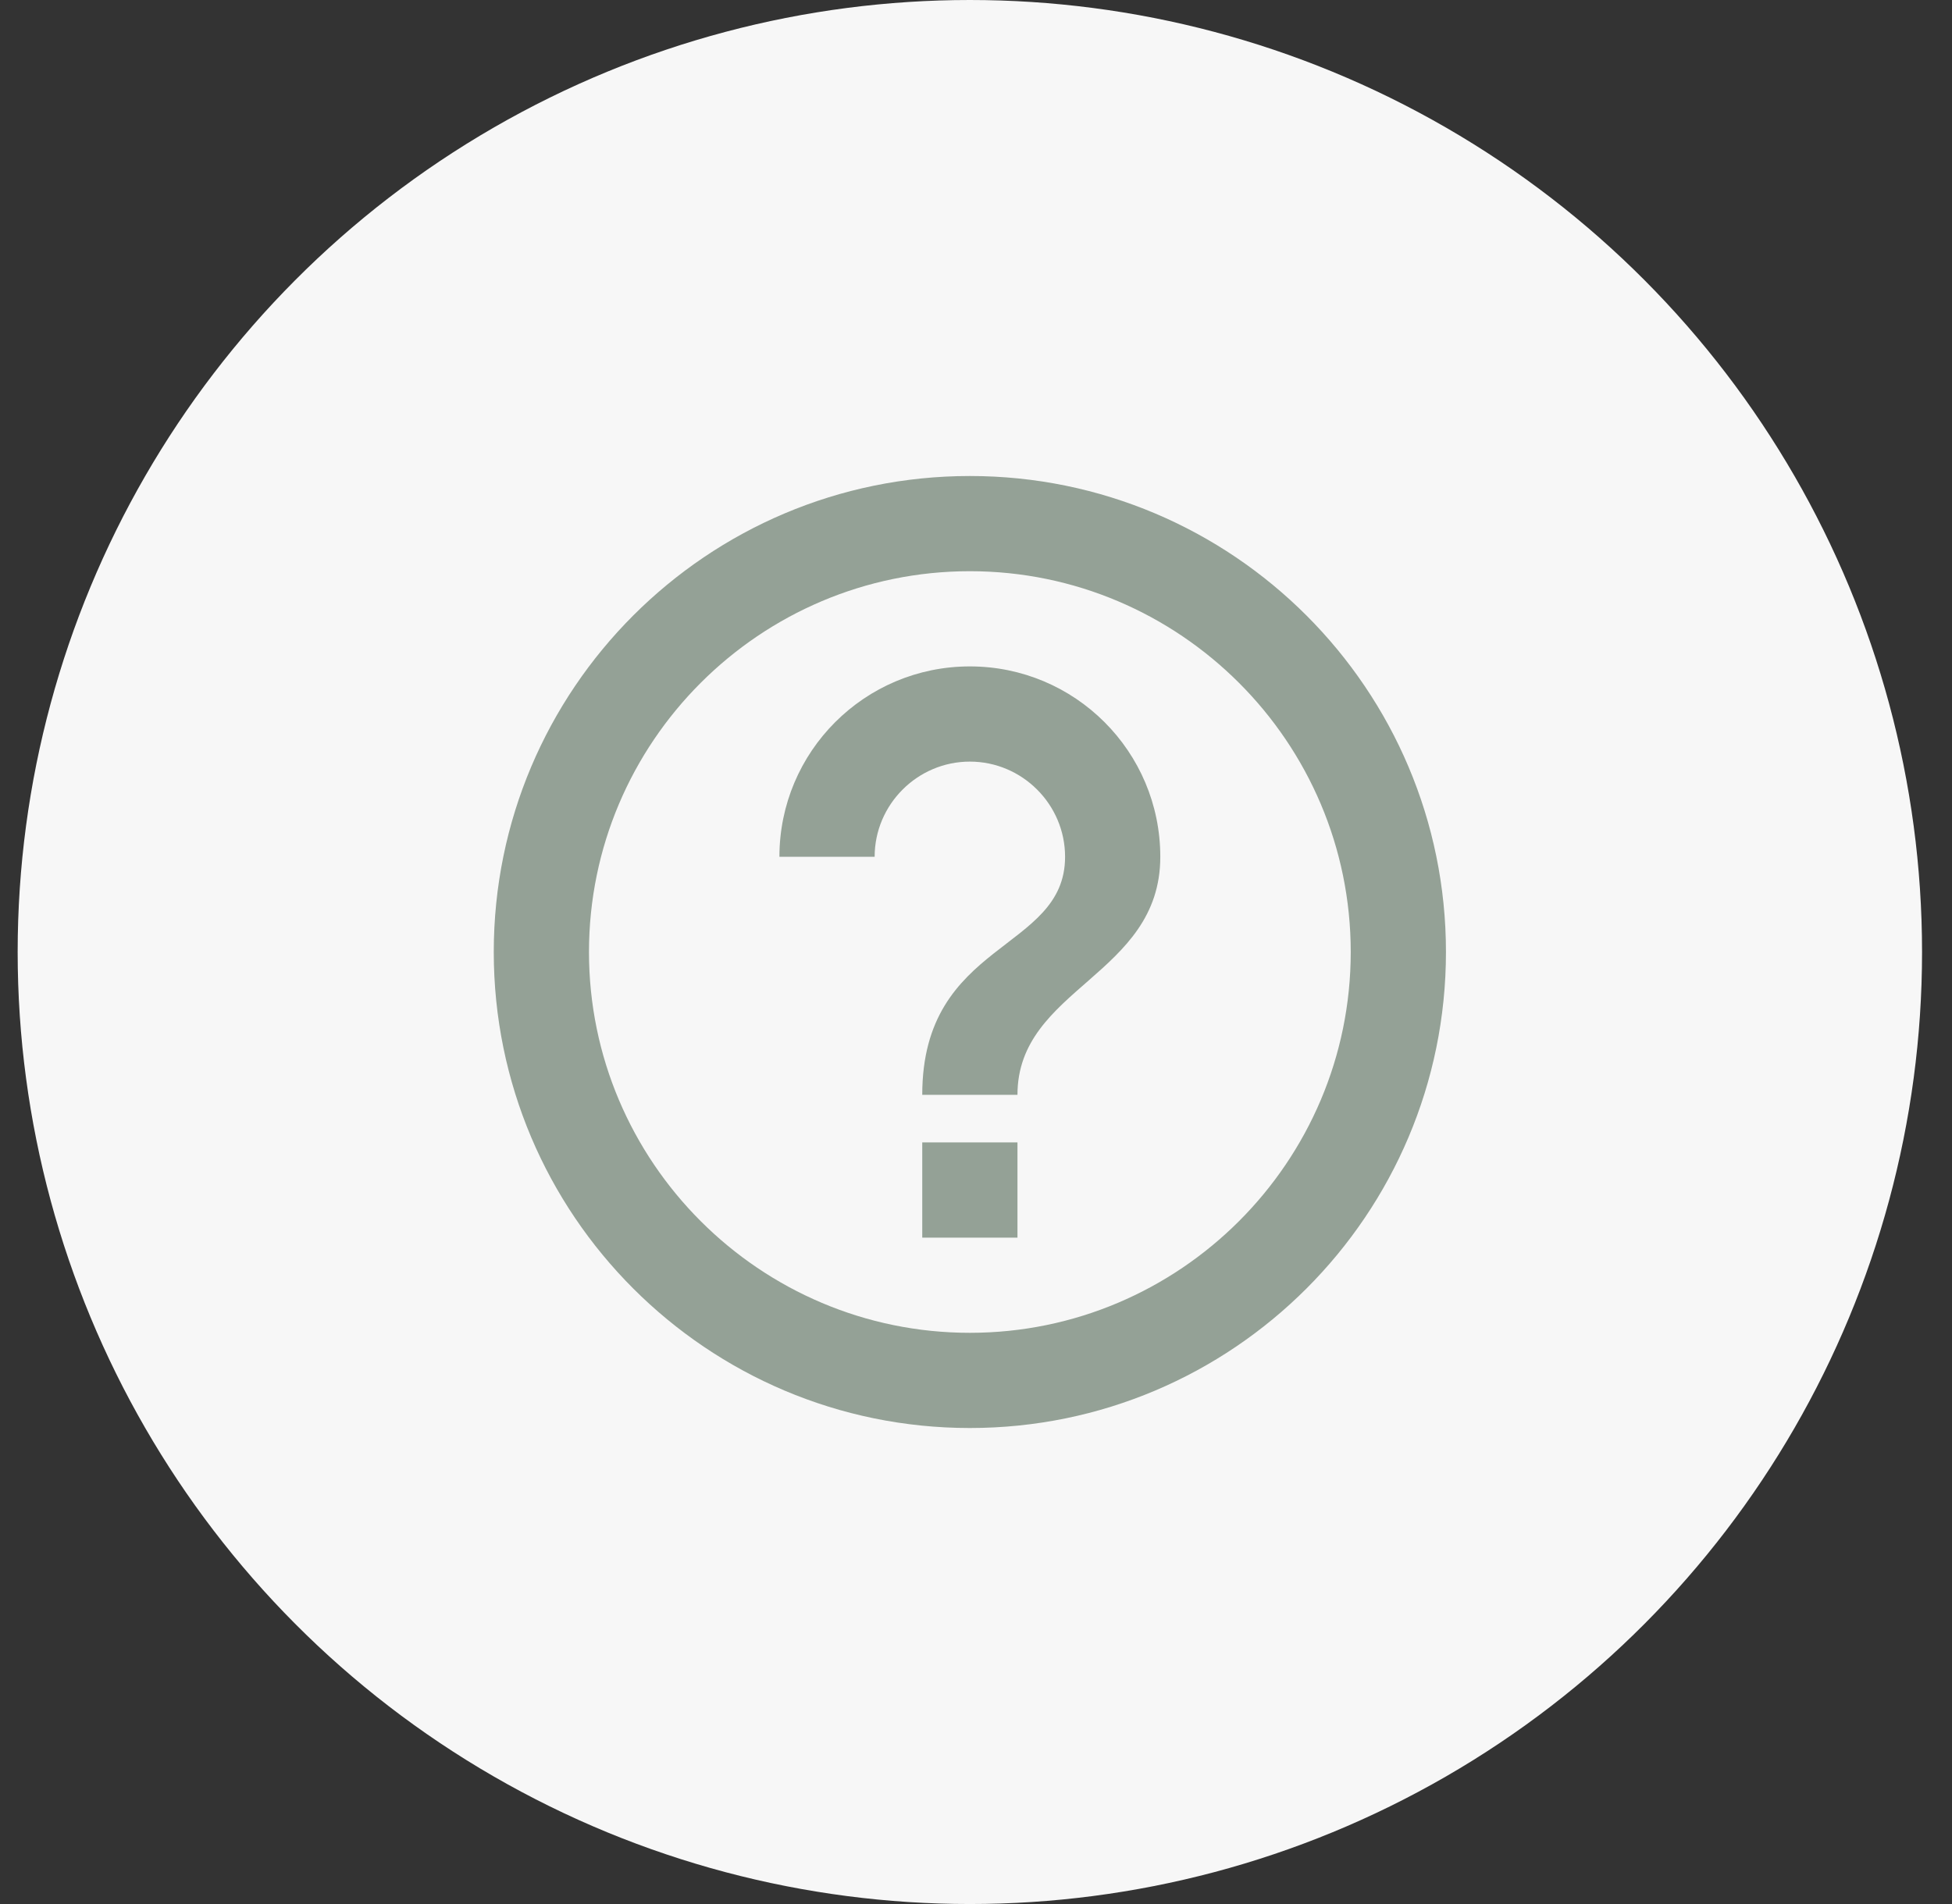 <svg width="41" height="40" viewBox="0 0 41 40" fill="none" xmlns="http://www.w3.org/2000/svg">
<rect x="0" y="0" width="41" height="40" fill="#333333" stroke="none"/>
<circle cx="20.371" cy="20" r="20" fill="#F7F7F7"/>
<g clip-path="url(#clip0_23482_288)">
<path d="M19.371 26H21.371V24H19.371V26ZM20.371 10C14.851 10 10.371 14.48 10.371 20C10.371 25.52 14.851 30 20.371 30C25.891 30 30.371 25.52 30.371 20C30.371 14.48 25.891 10 20.371 10ZM20.371 28C15.961 28 12.371 24.41 12.371 20C12.371 15.59 15.961 12 20.371 12C24.781 12 28.371 15.59 28.371 20C28.371 24.41 24.781 28 20.371 28ZM20.371 14C18.161 14 16.371 15.79 16.371 18H18.371C18.371 16.9 19.271 16 20.371 16C21.471 16 22.371 16.9 22.371 18C22.371 20 19.371 19.75 19.371 23H21.371C21.371 20.75 24.371 20.5 24.371 18C24.371 15.79 22.581 14 20.371 14Z" fill="#94A196"/>
</g>
<defs>
<clipPath id="clip0_23482_288">
<rect width="24" height="24" fill="white" transform="translate(8.371 8)"/>
</clipPath>
</defs>
</svg>
